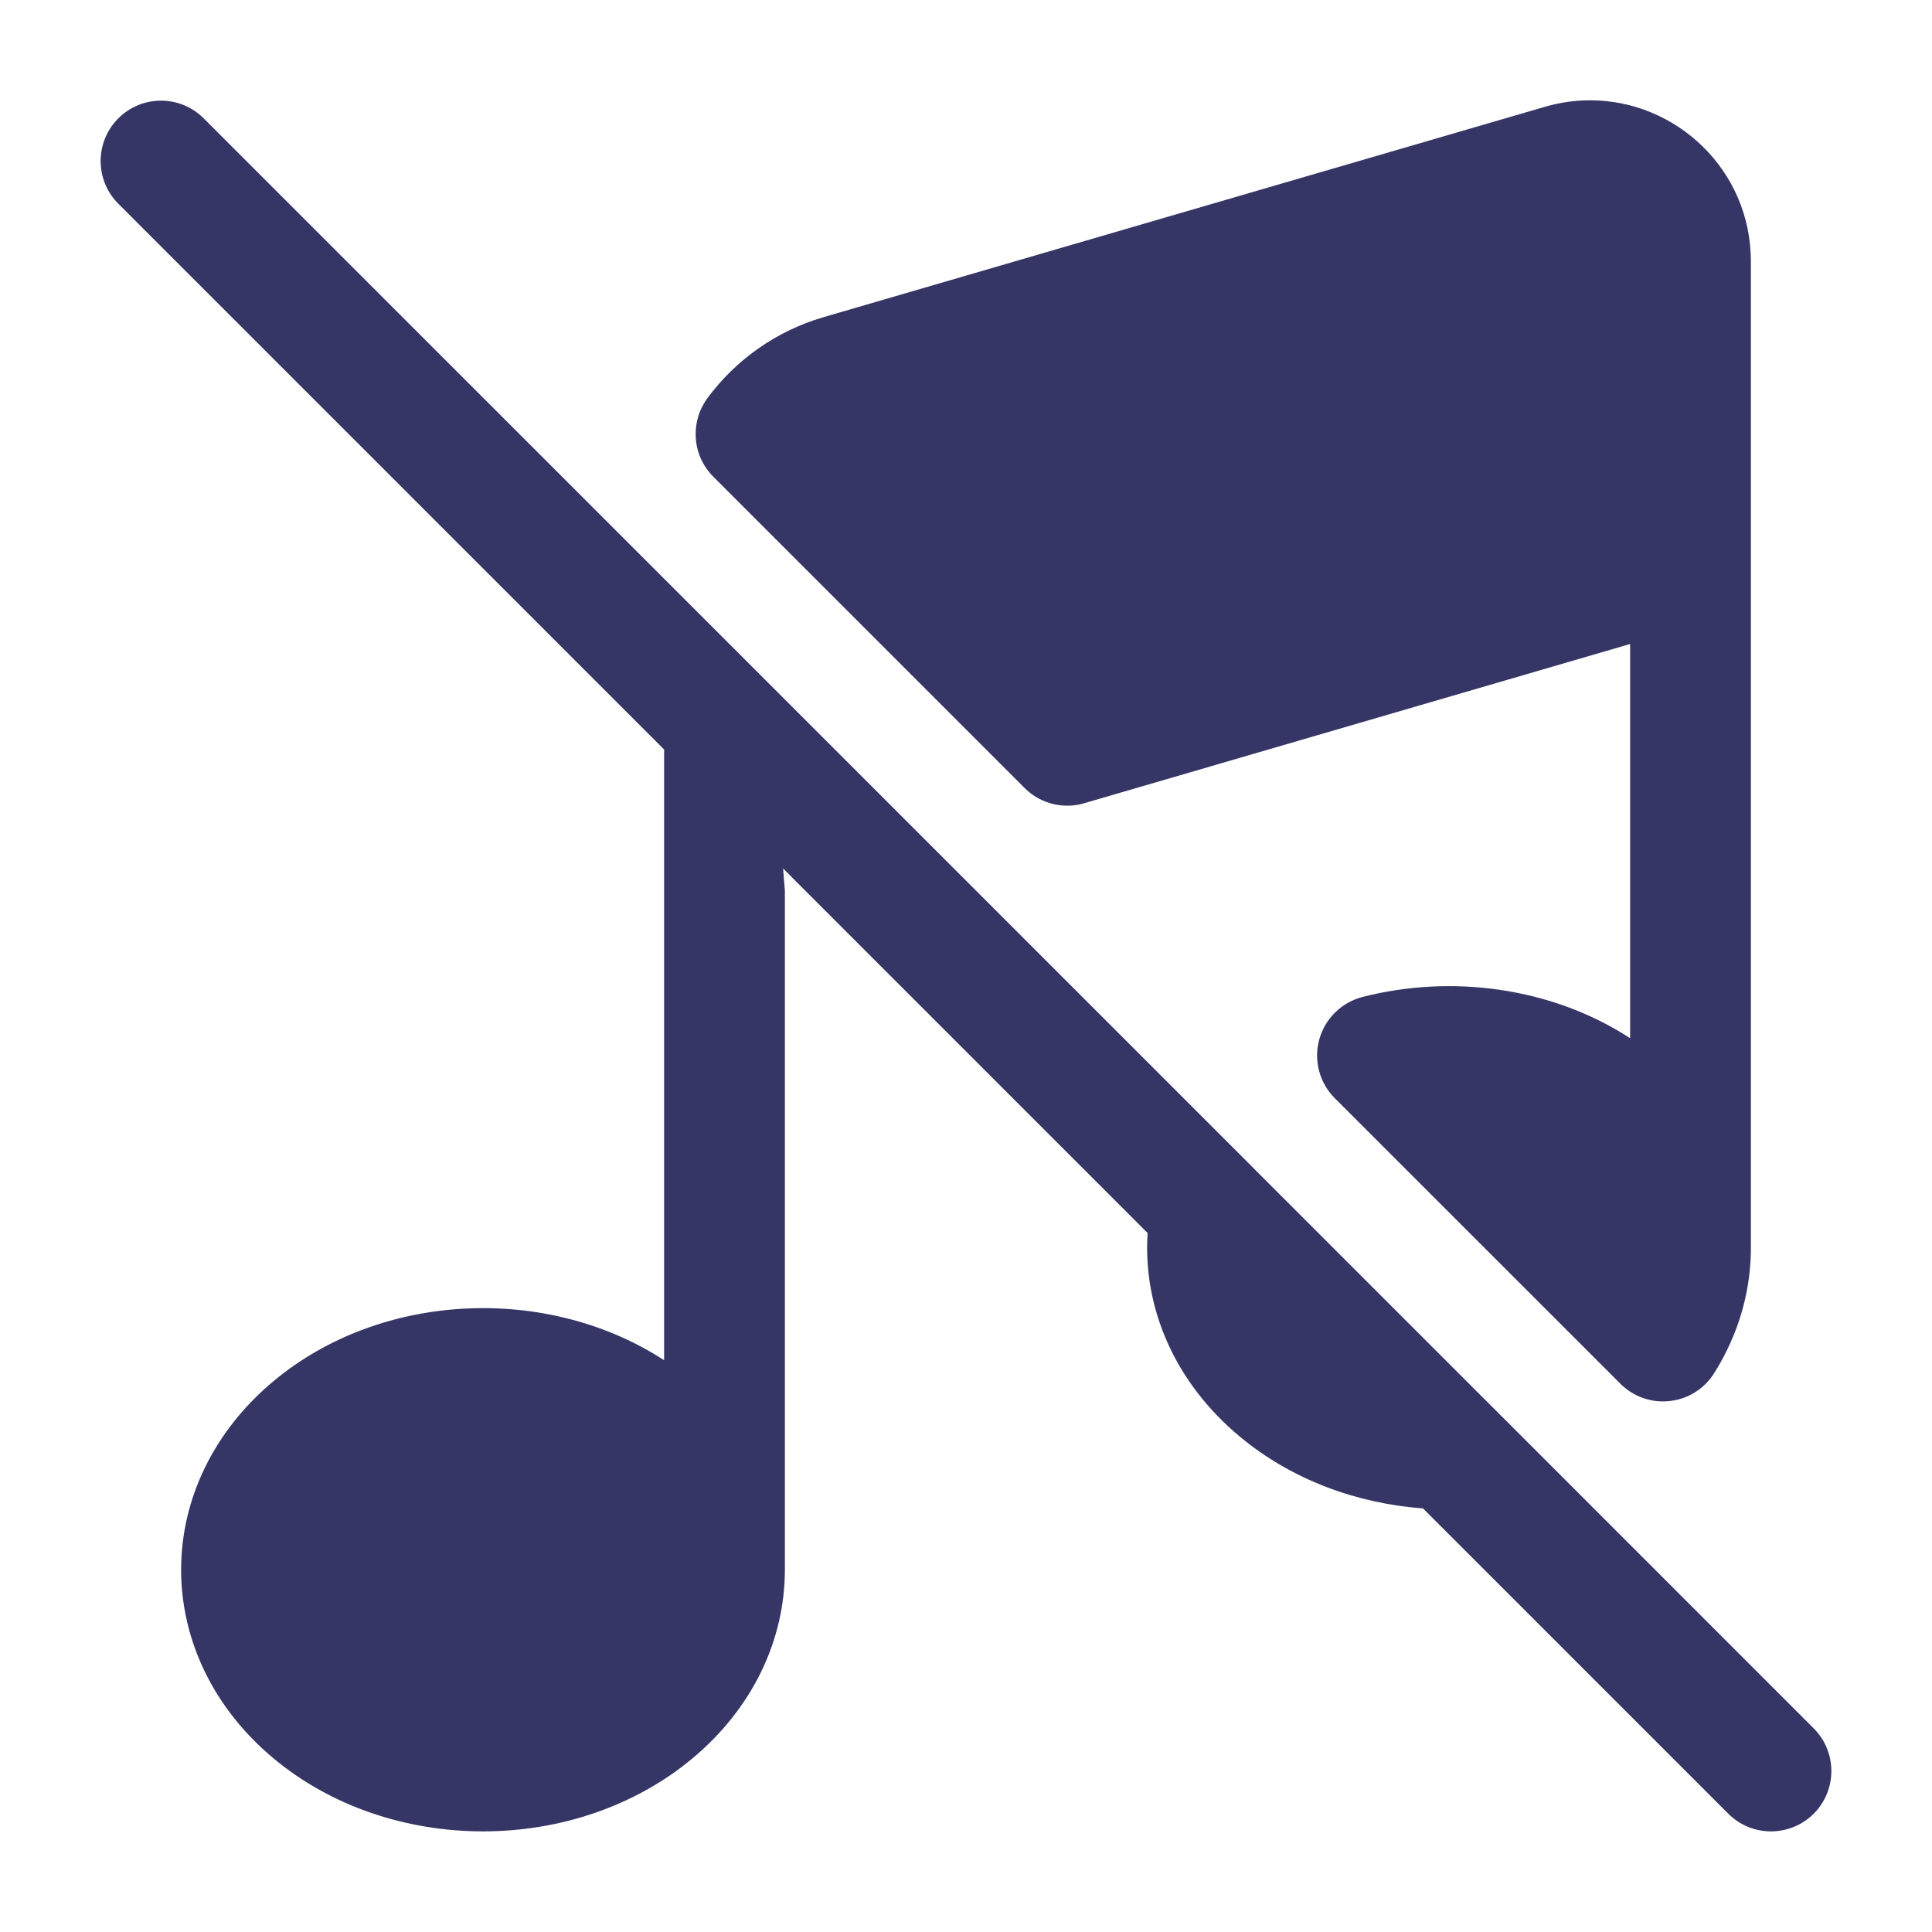 <svg width="24" height="24" viewBox="0 0 24 24" fill="none" xmlns="http://www.w3.org/2000/svg">
<path d="M19.19 1.327L10.23 3.94C9.637 4.113 9.137 4.474 8.788 4.946C8.685 5.085 8.638 5.249 8.642 5.41C8.646 5.599 8.722 5.784 8.863 5.924L12.721 9.782C12.734 9.795 12.747 9.808 12.761 9.82C12.936 9.975 13.181 10.045 13.423 9.99C13.438 9.986 13.453 9.983 13.468 9.978L20.25 8V12.897C19.269 12.259 18.022 12.103 16.924 12.385C16.664 12.453 16.459 12.654 16.388 12.914C16.317 13.174 16.391 13.452 16.581 13.642L20.129 17.189C20.29 17.351 20.516 17.43 20.743 17.404C20.97 17.379 21.173 17.251 21.294 17.058C21.61 16.555 21.759 16.002 21.75 15.453V7.017C21.75 7.007 21.75 6.996 21.75 6.986V3.247C21.75 2.11 20.82 1.245 19.752 1.246C19.567 1.246 19.379 1.272 19.19 1.327Z" fill="#353566"/>
<path d="M9.945 11.006L9.728 10.788L9.75 11.063V19.483L9.75 19.5C9.75 20.378 9.345 21.224 8.601 21.844C7.152 23.052 4.848 23.052 3.399 21.844C2.655 21.224 2.25 20.378 2.25 19.5C2.25 18.622 2.655 17.776 3.399 17.156C4.736 16.042 6.8 15.955 8.25 16.897V10.517C8.25 10.505 8.25 10.494 8.25 10.483V9.311L1.47 2.531C1.177 2.238 1.177 1.763 1.47 1.47C1.763 1.177 2.237 1.177 2.53 1.47L9.523 8.462C9.528 8.467 9.533 8.472 9.538 8.477C9.538 8.478 9.538 8.478 9.539 8.478L15.572 14.511C15.574 14.514 15.577 14.516 15.579 14.519L18.53 17.47C18.533 17.472 18.535 17.475 18.538 17.477L22.53 21.47C22.823 21.763 22.823 22.238 22.53 22.531C22.237 22.823 21.763 22.823 21.47 22.531L17.677 18.738C16.863 18.678 16.05 18.387 15.399 17.844C14.598 17.177 14.195 16.251 14.256 15.317L9.945 11.006Z" fill="#353566"/>
</svg>
